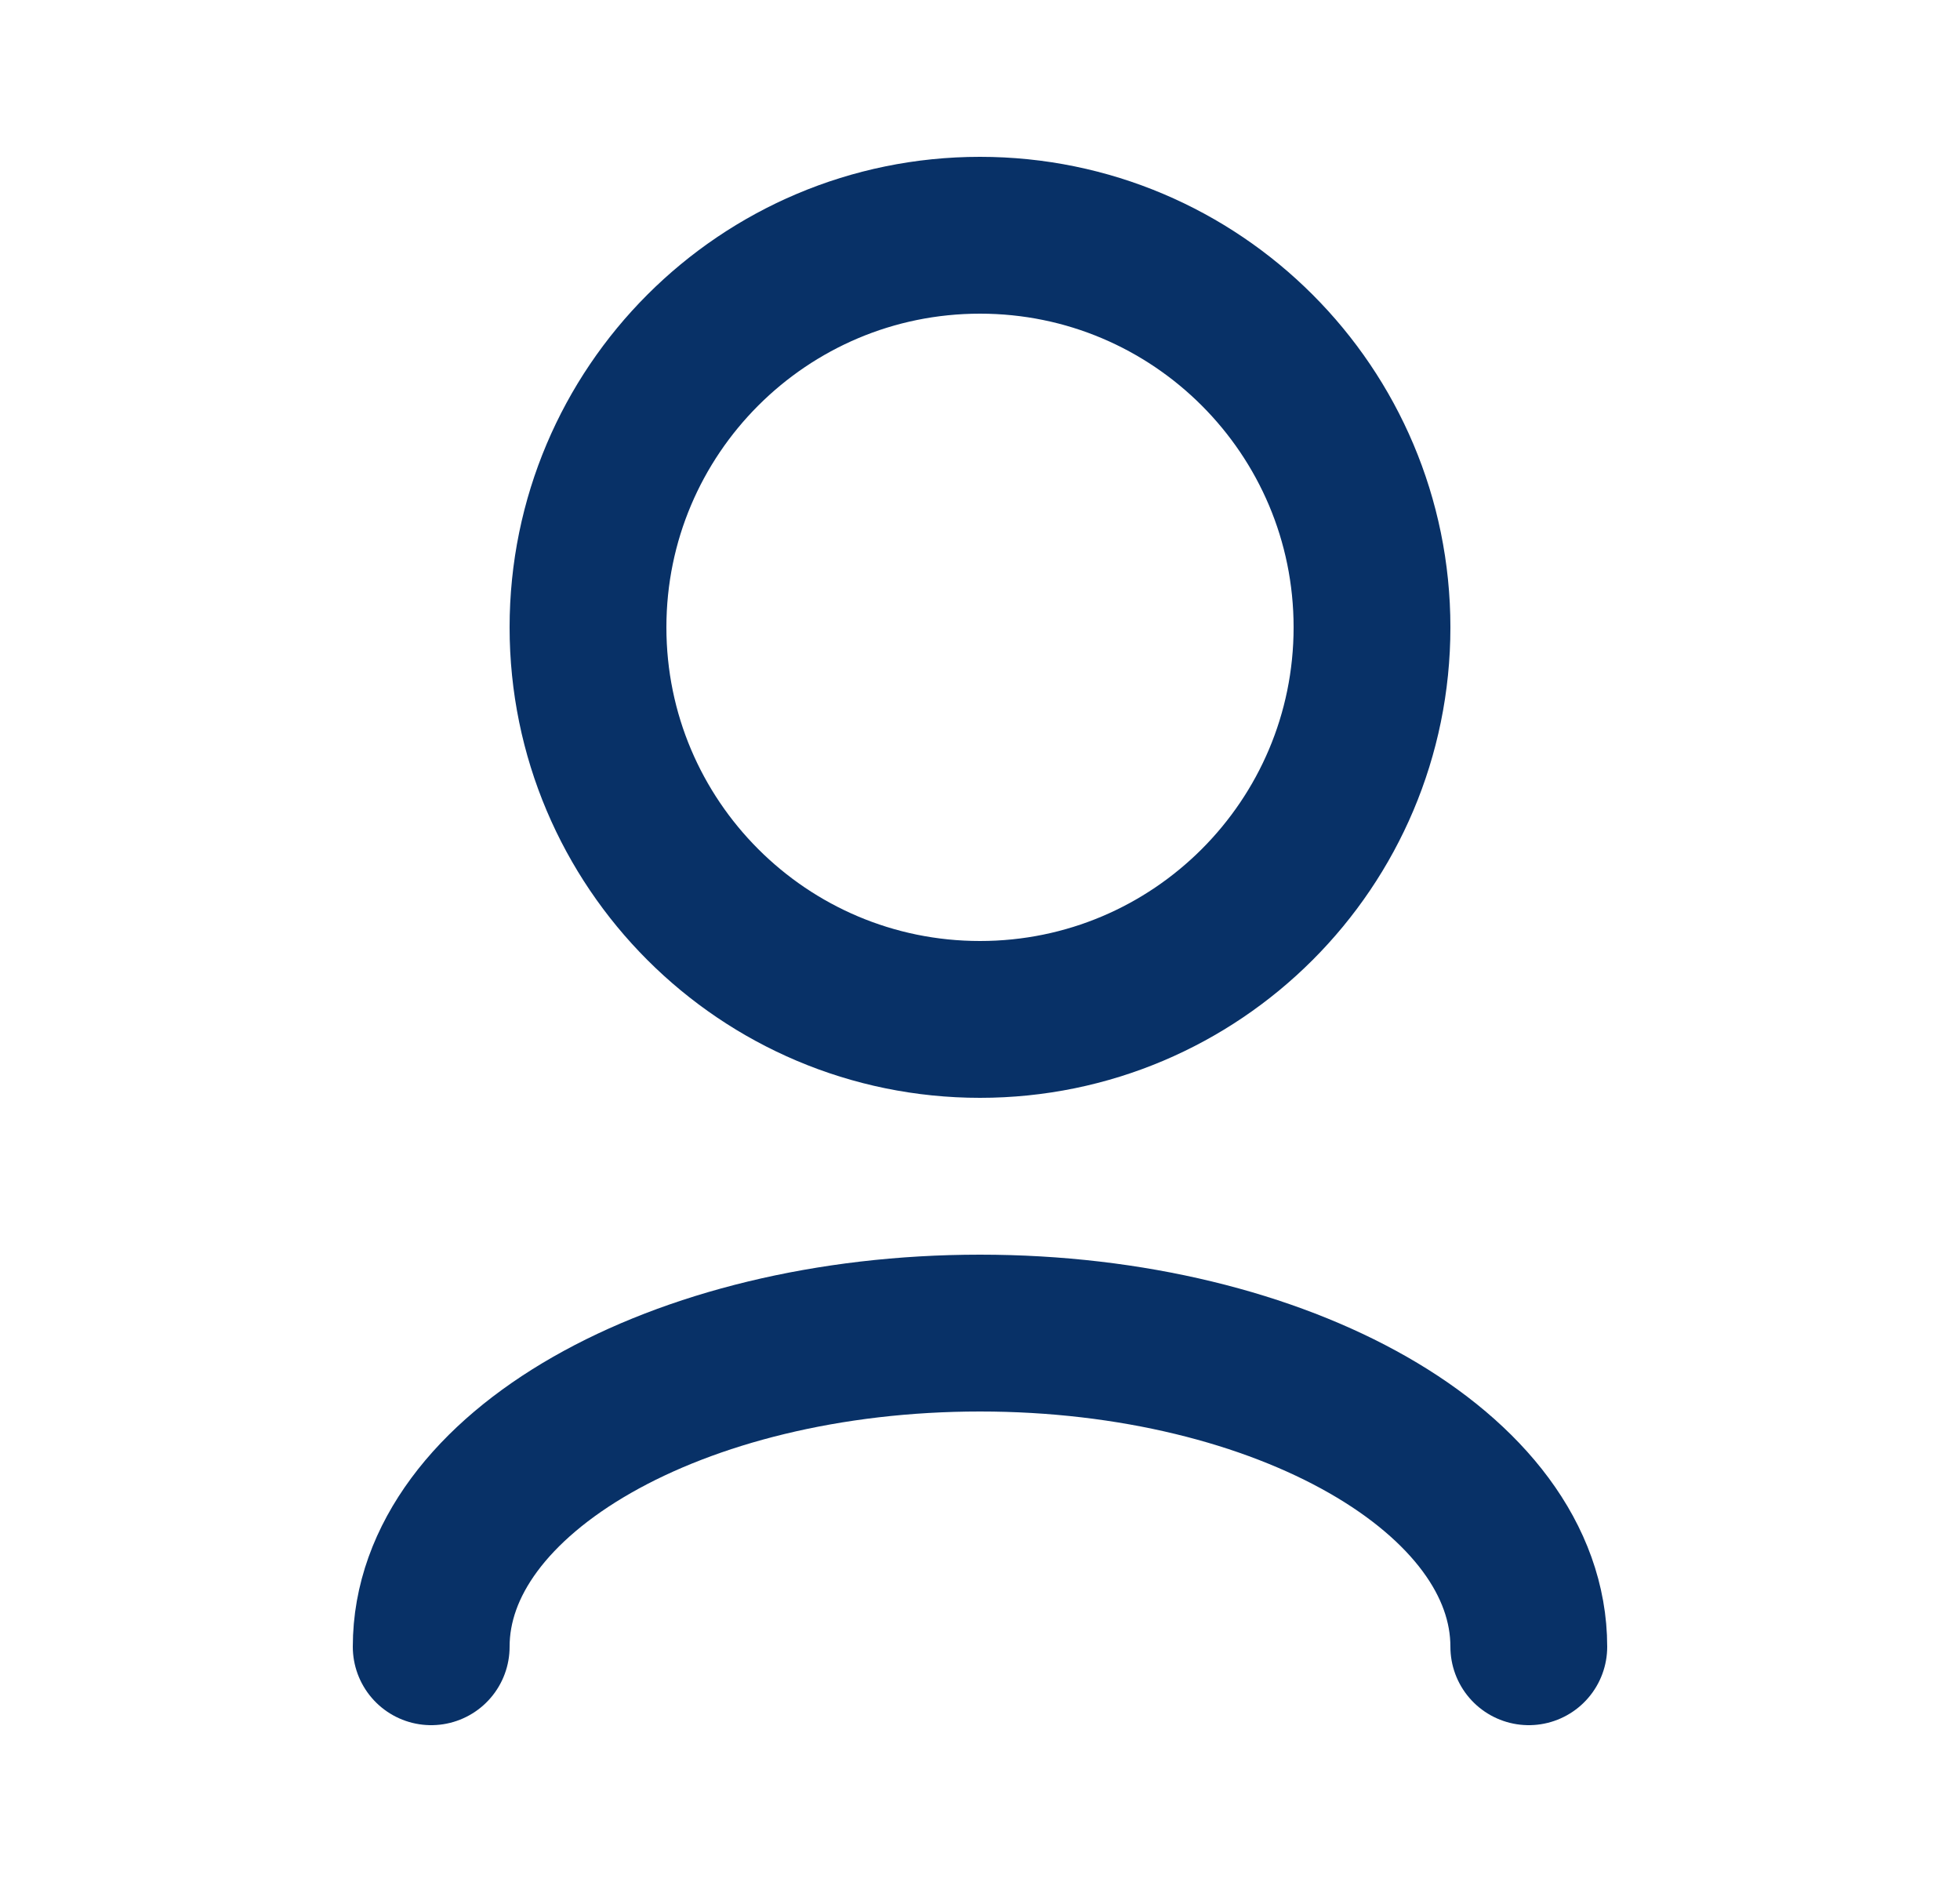 <svg width="25" height="24" viewBox="0 0 25 24" fill="none" xmlns="http://www.w3.org/2000/svg">
<path d="M5.5 21C5.5 18.791 8.634 17 12.5 17C16.366 17 19.5 18.791 19.5 21" stroke="#083167" stroke-width="2" stroke-linecap="round" stroke-linejoin="round"/>
<path d="M12.5 13C15.261 13 17.5 10.761 17.5 8C17.5 5.239 15.261 3 12.5 3C9.739 3 7.5 5.239 7.5 8C7.5 10.761 9.739 13 12.5 13Z" stroke="#083167" stroke-width="2" stroke-linecap="round" stroke-linejoin="round"/>
</svg>

